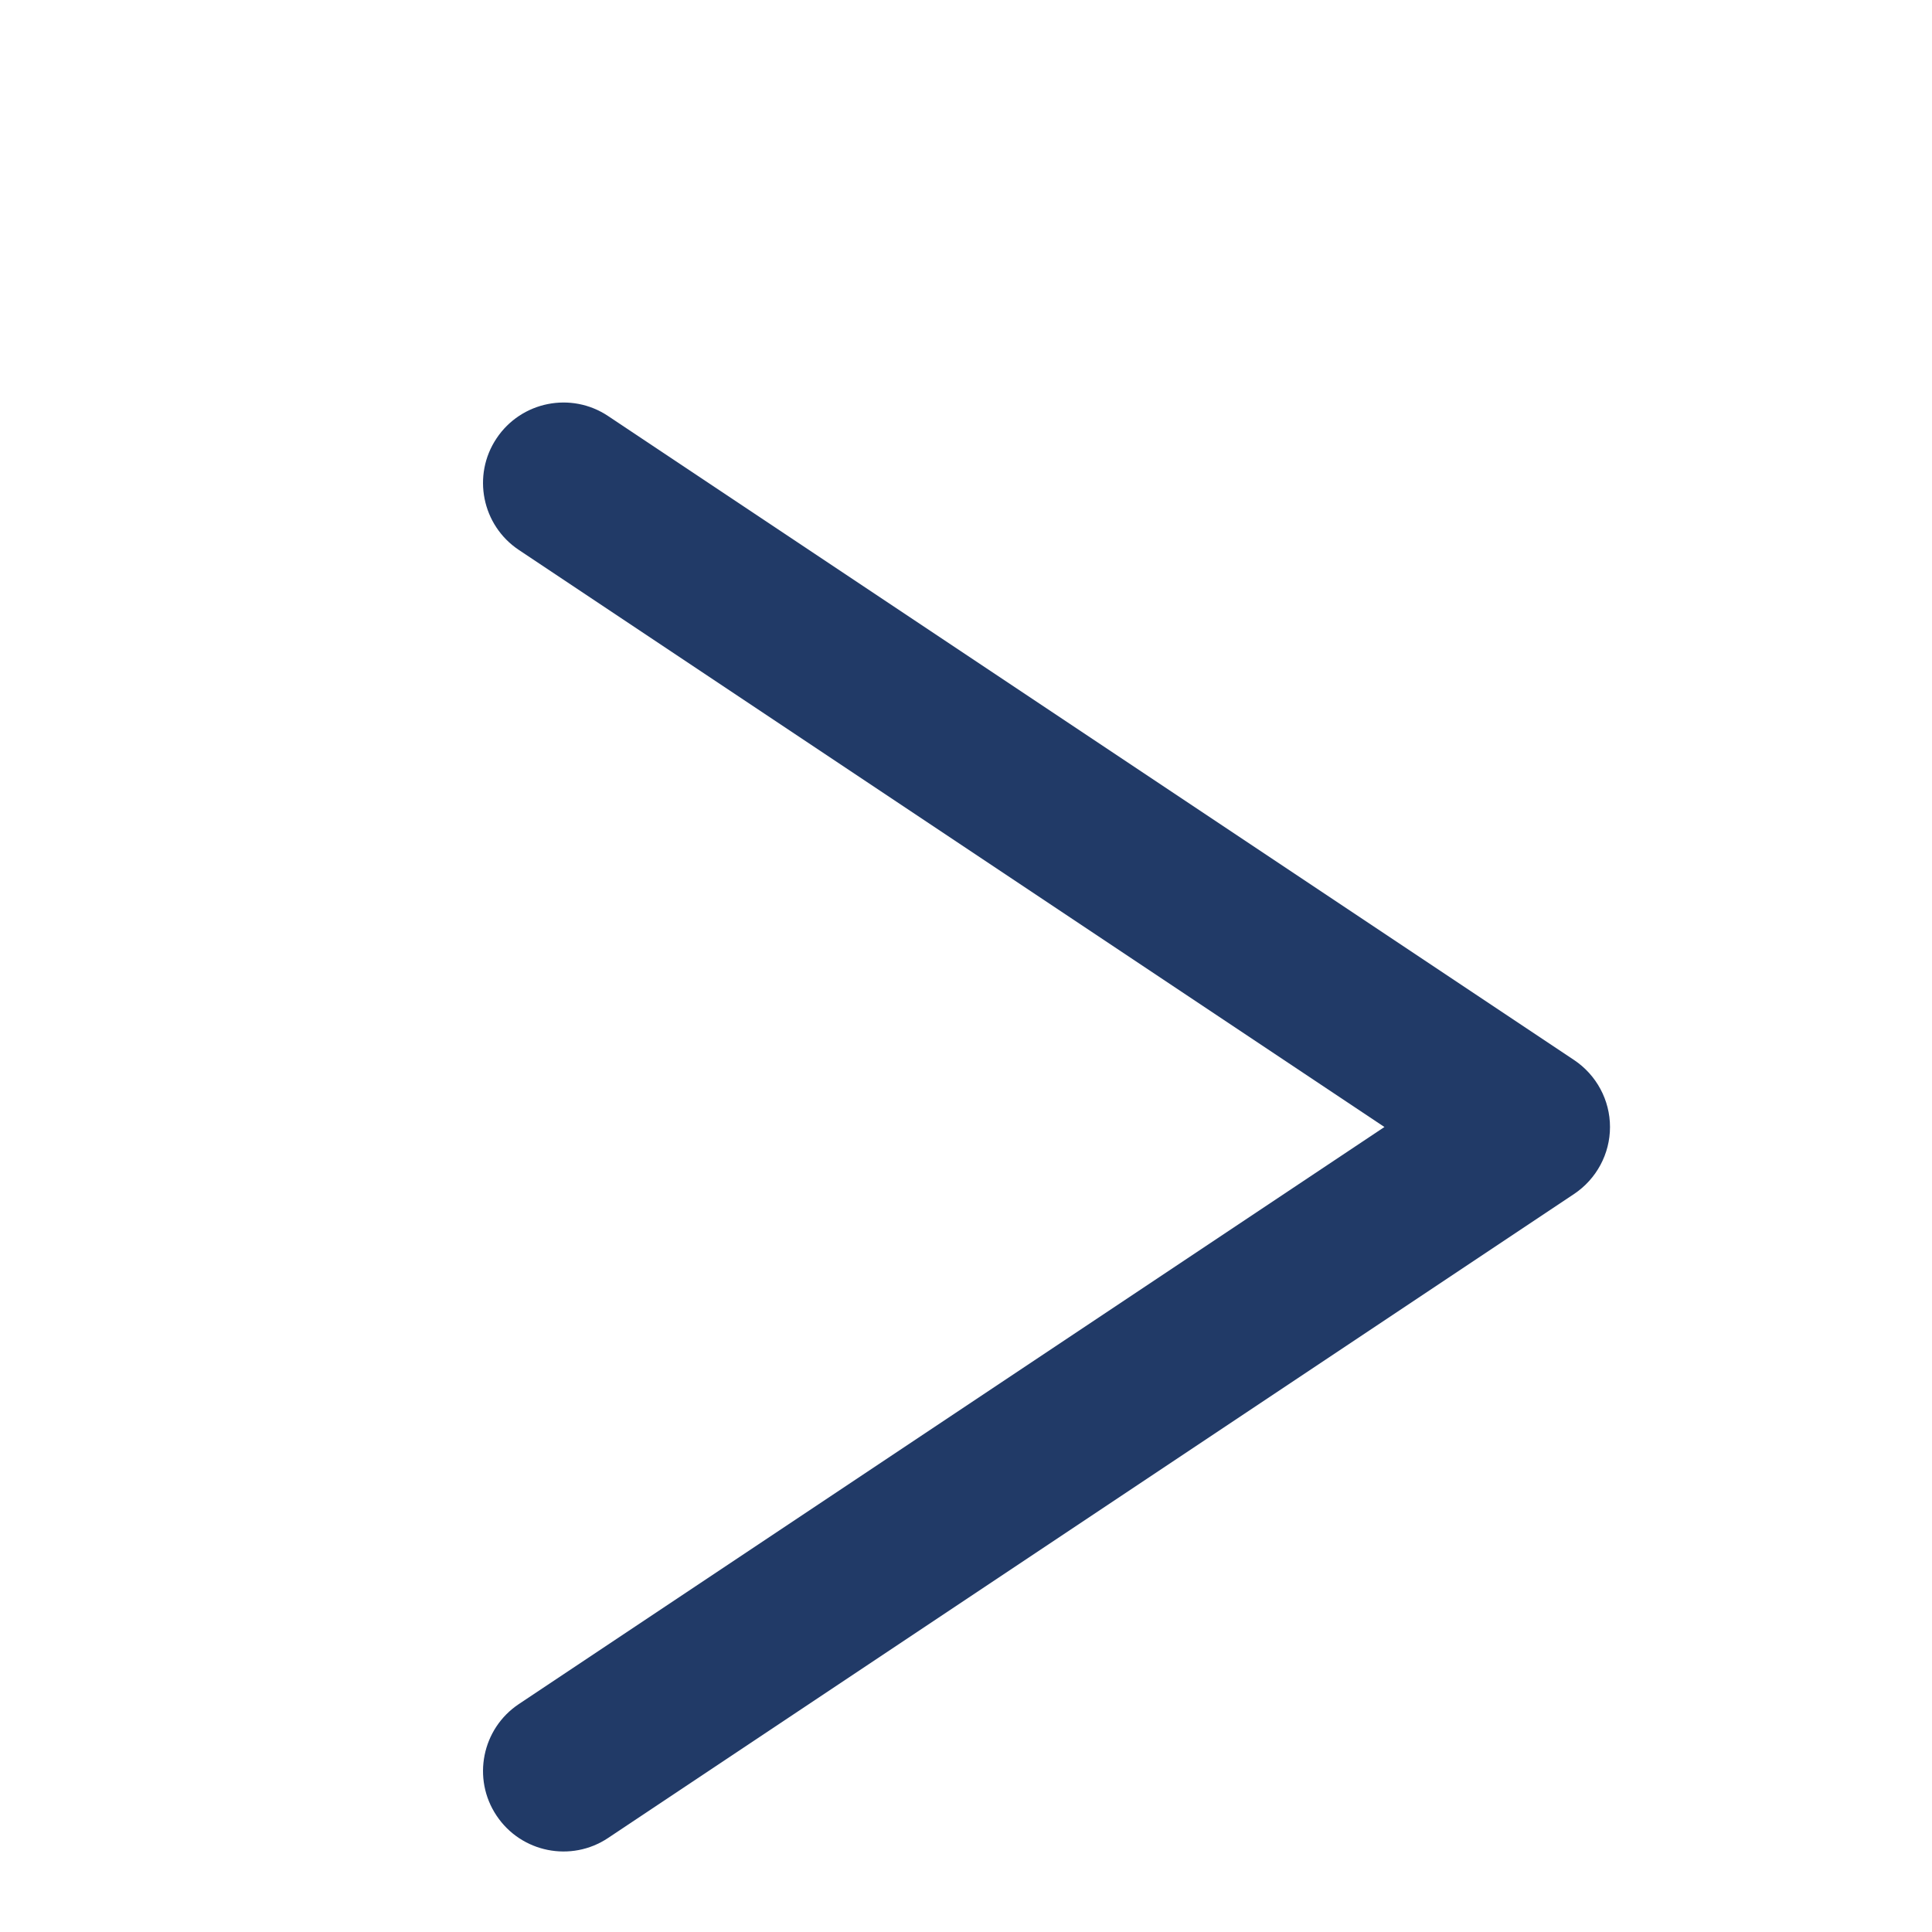 <svg width="12" height="12" viewBox="0 0 12 12" fill="none" xmlns="http://www.w3.org/2000/svg">
<path fill-rule="evenodd" clip-rule="evenodd" d="M3.084 2.723C3.237 2.493 3.548 2.431 3.777 2.584L9.777 6.584C9.916 6.677 10 6.833 10 7C10 7.167 9.916 7.323 9.777 7.416L3.777 11.416C3.548 11.569 3.237 11.507 3.084 11.277C2.931 11.048 2.993 10.737 3.223 10.584L8.599 7L3.223 3.416C2.993 3.263 2.931 2.952 3.084 2.723Z" fill="#213a67"/>
</svg>
